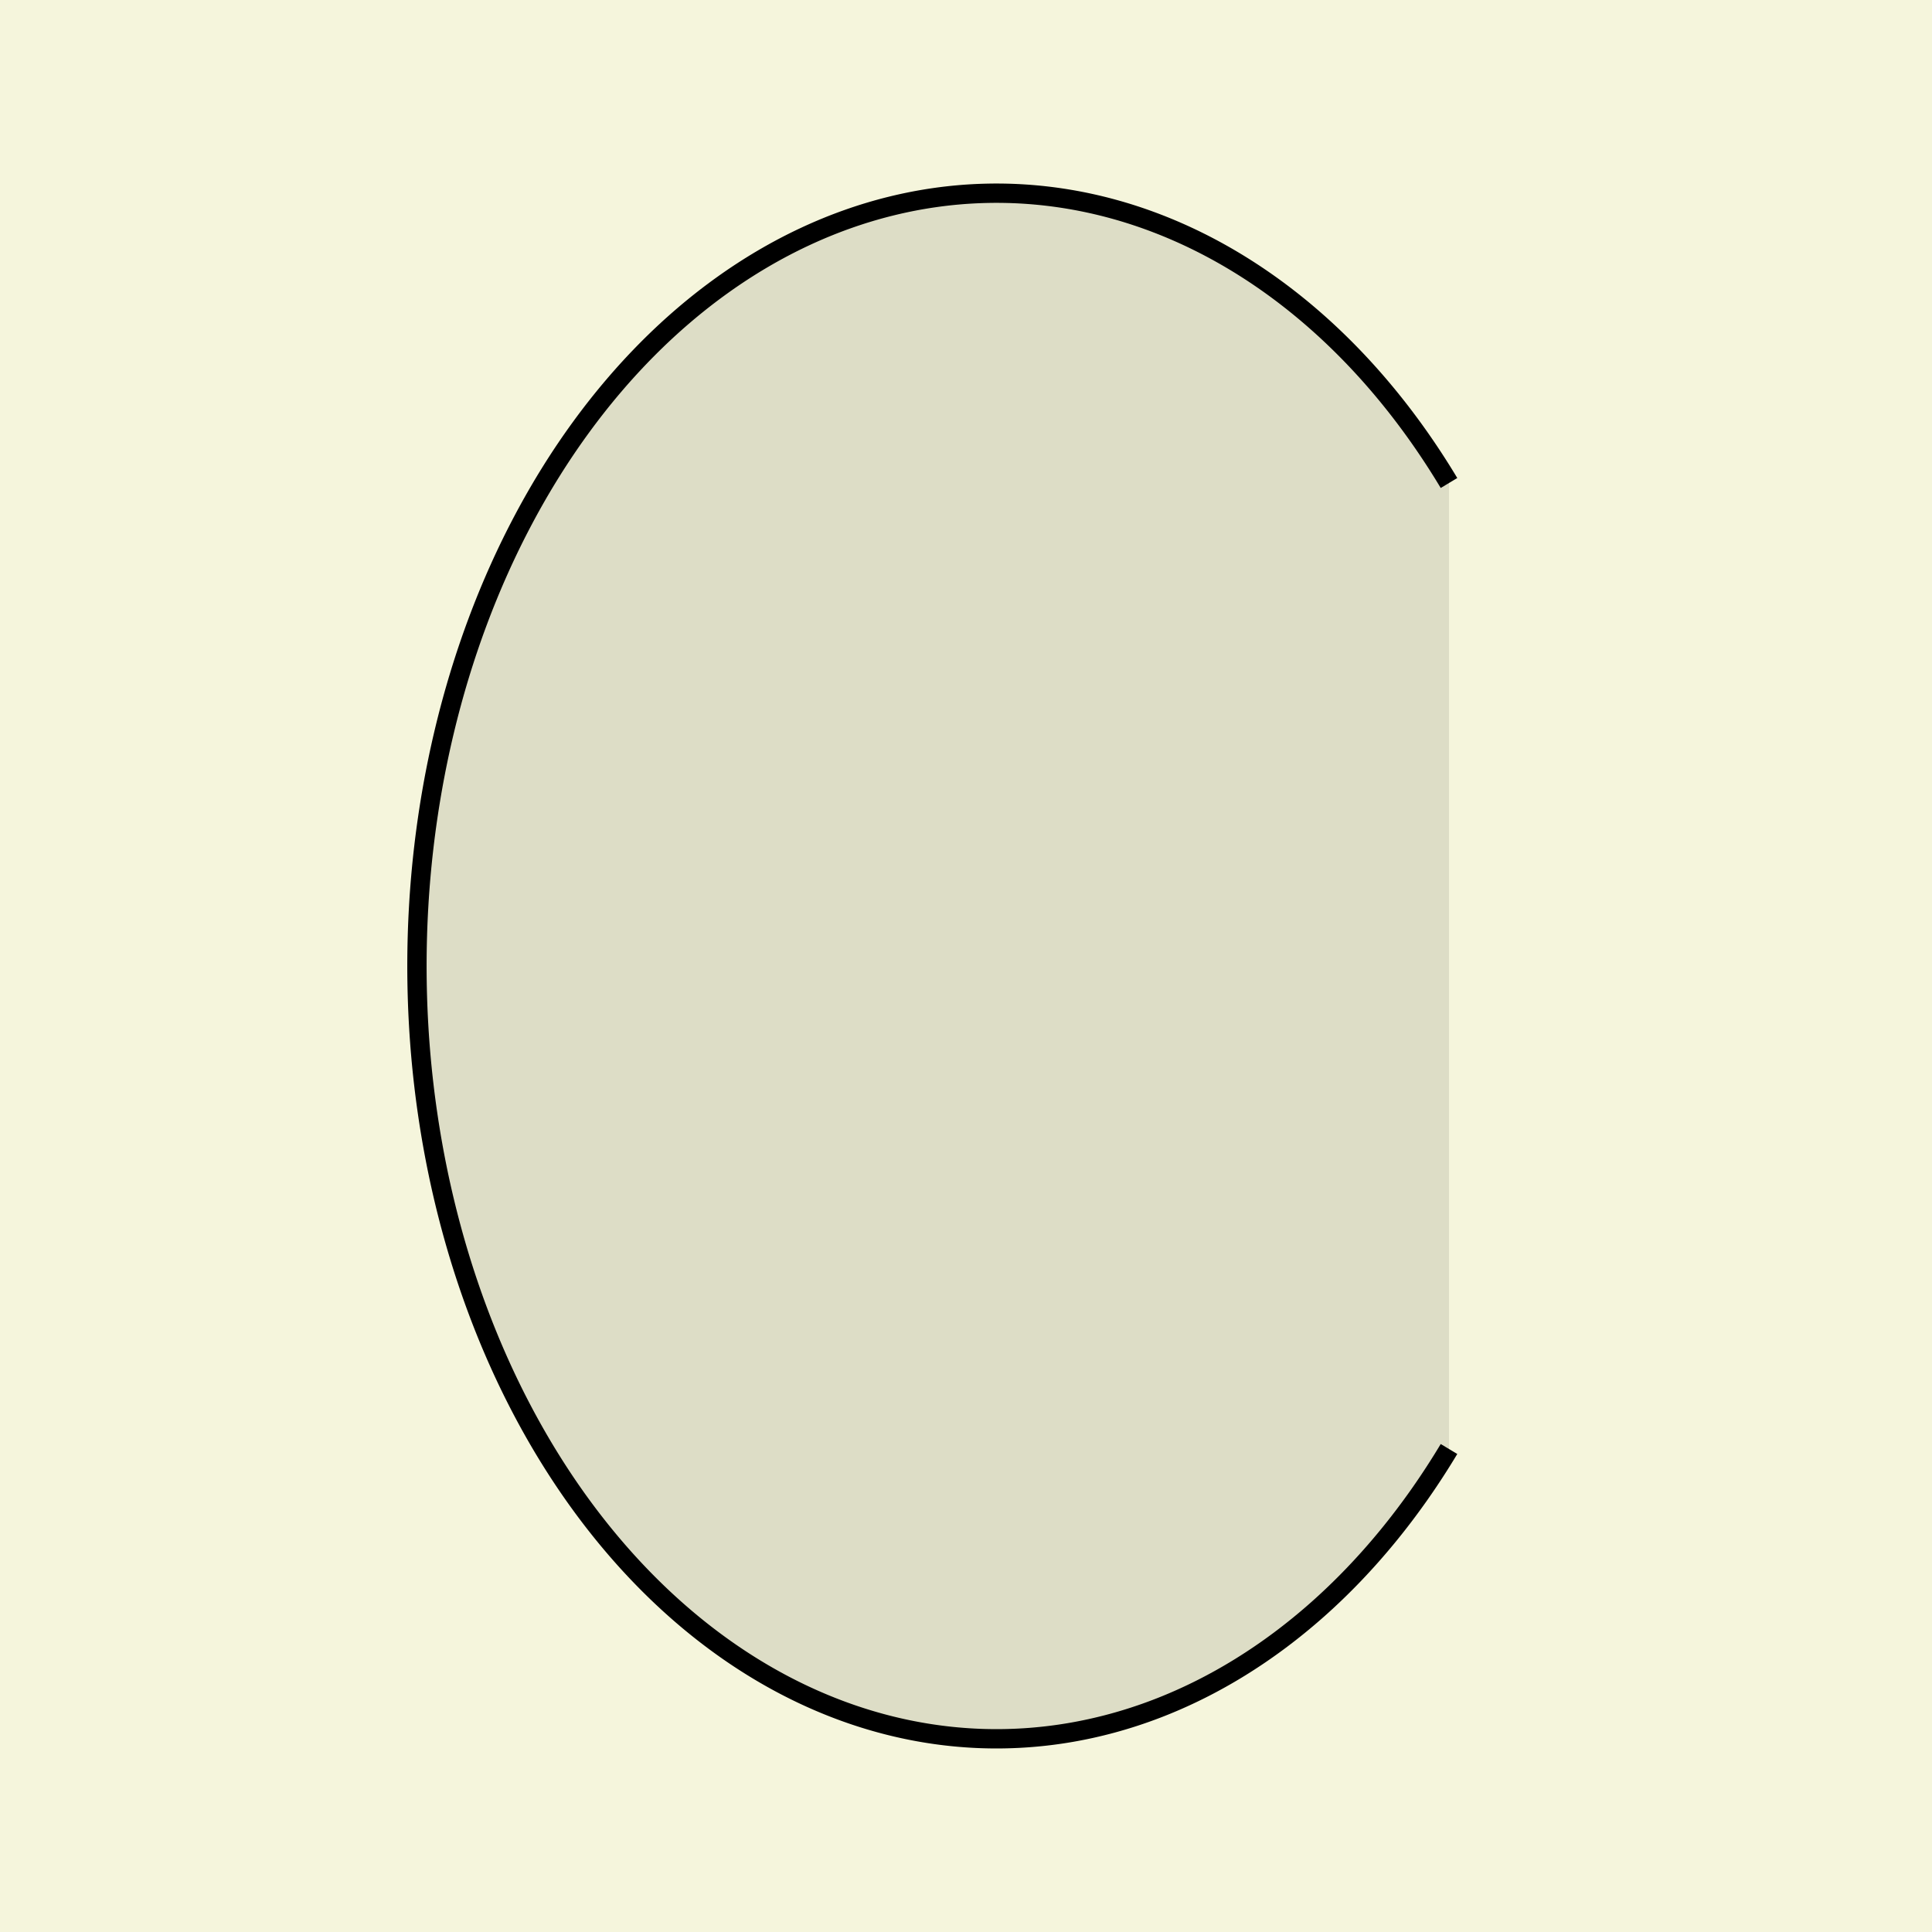 <svg xmlns="http://www.w3.org/2000/svg" width="100" height="100">
    <rect width="100" height="100" fill="beige"/>
    <path d="M 75 25 A 30 40 0 1 0 75 75" fill="black" fill-opacity="0.1" stroke="black">
        <title>Start at the top in the right corner and do a curved line all the way to the bottom in the right corner.</title>
    </path>    
</svg>
